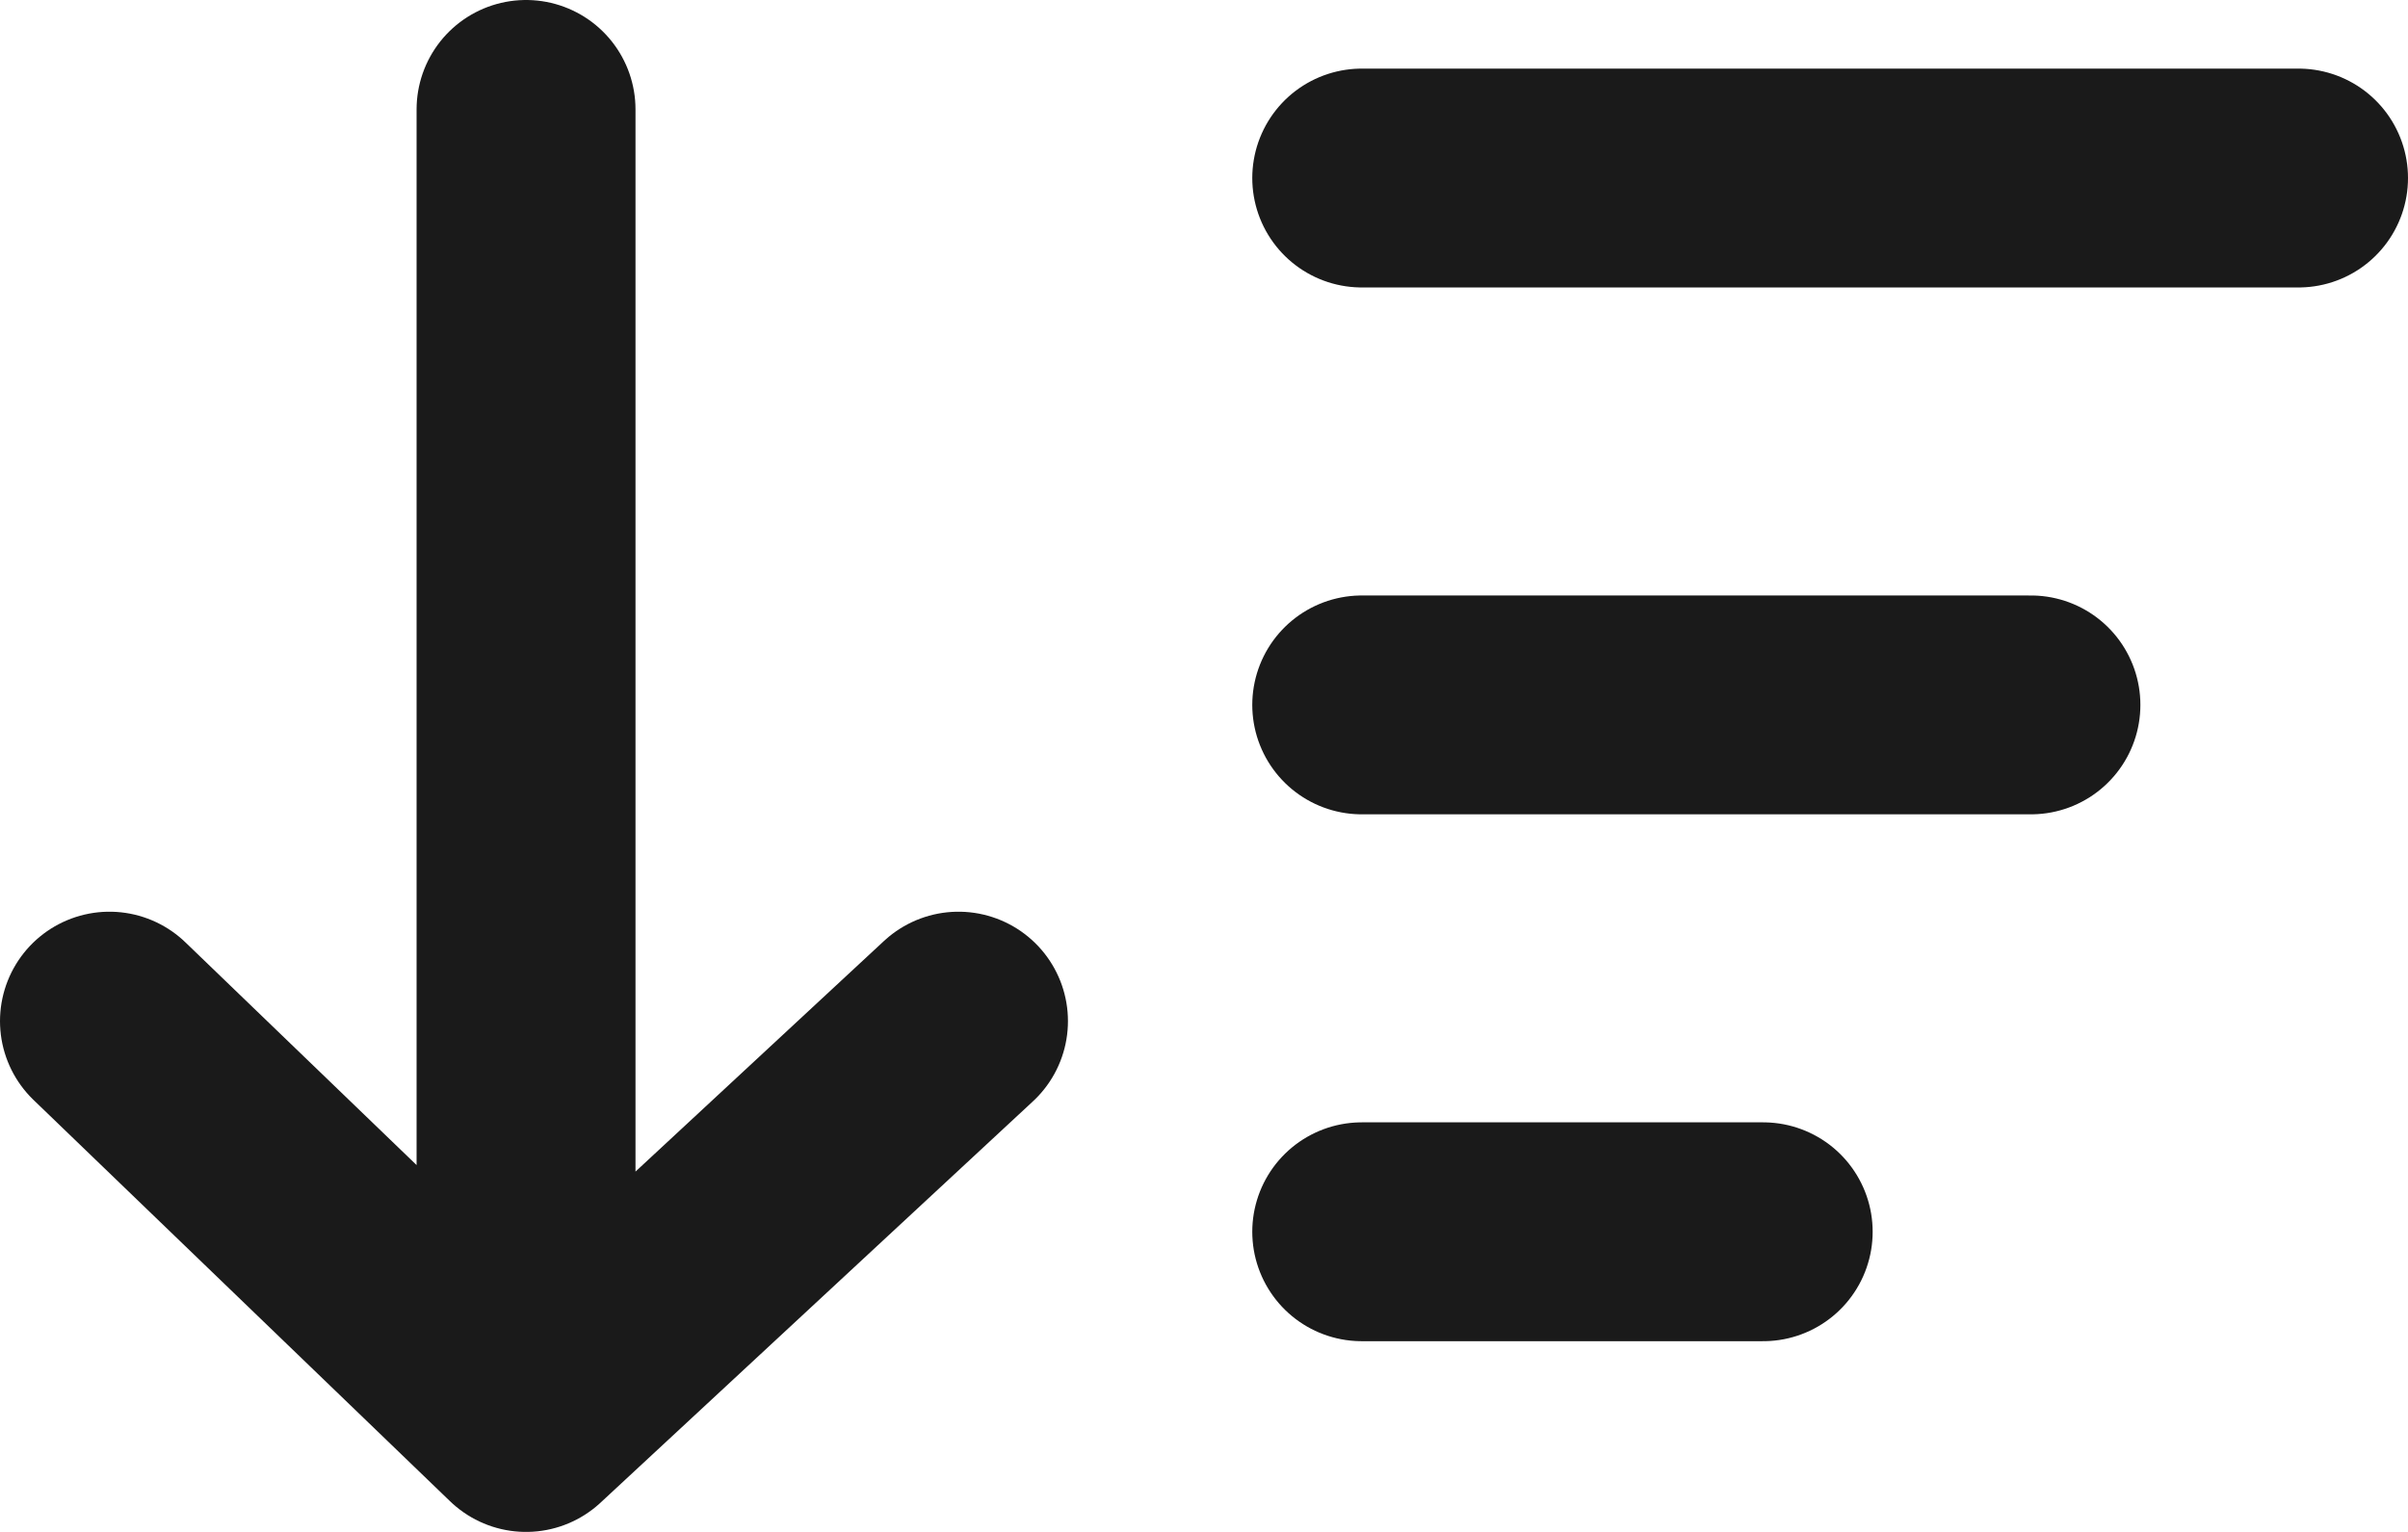 <svg width="22" height="14" viewBox="0 0 22 14" fill="none" xmlns="http://www.w3.org/2000/svg">
<path d="M12.441 1.627H21M12.441 6.442H18.555M12.441 11.257H16.109M4.806 1V13M4.806 13L1 9.332M4.806 13L8.757 9.332" stroke="#1A1A1A" stroke-width="2" stroke-linecap="round" stroke-linejoin="round"/>
</svg>
